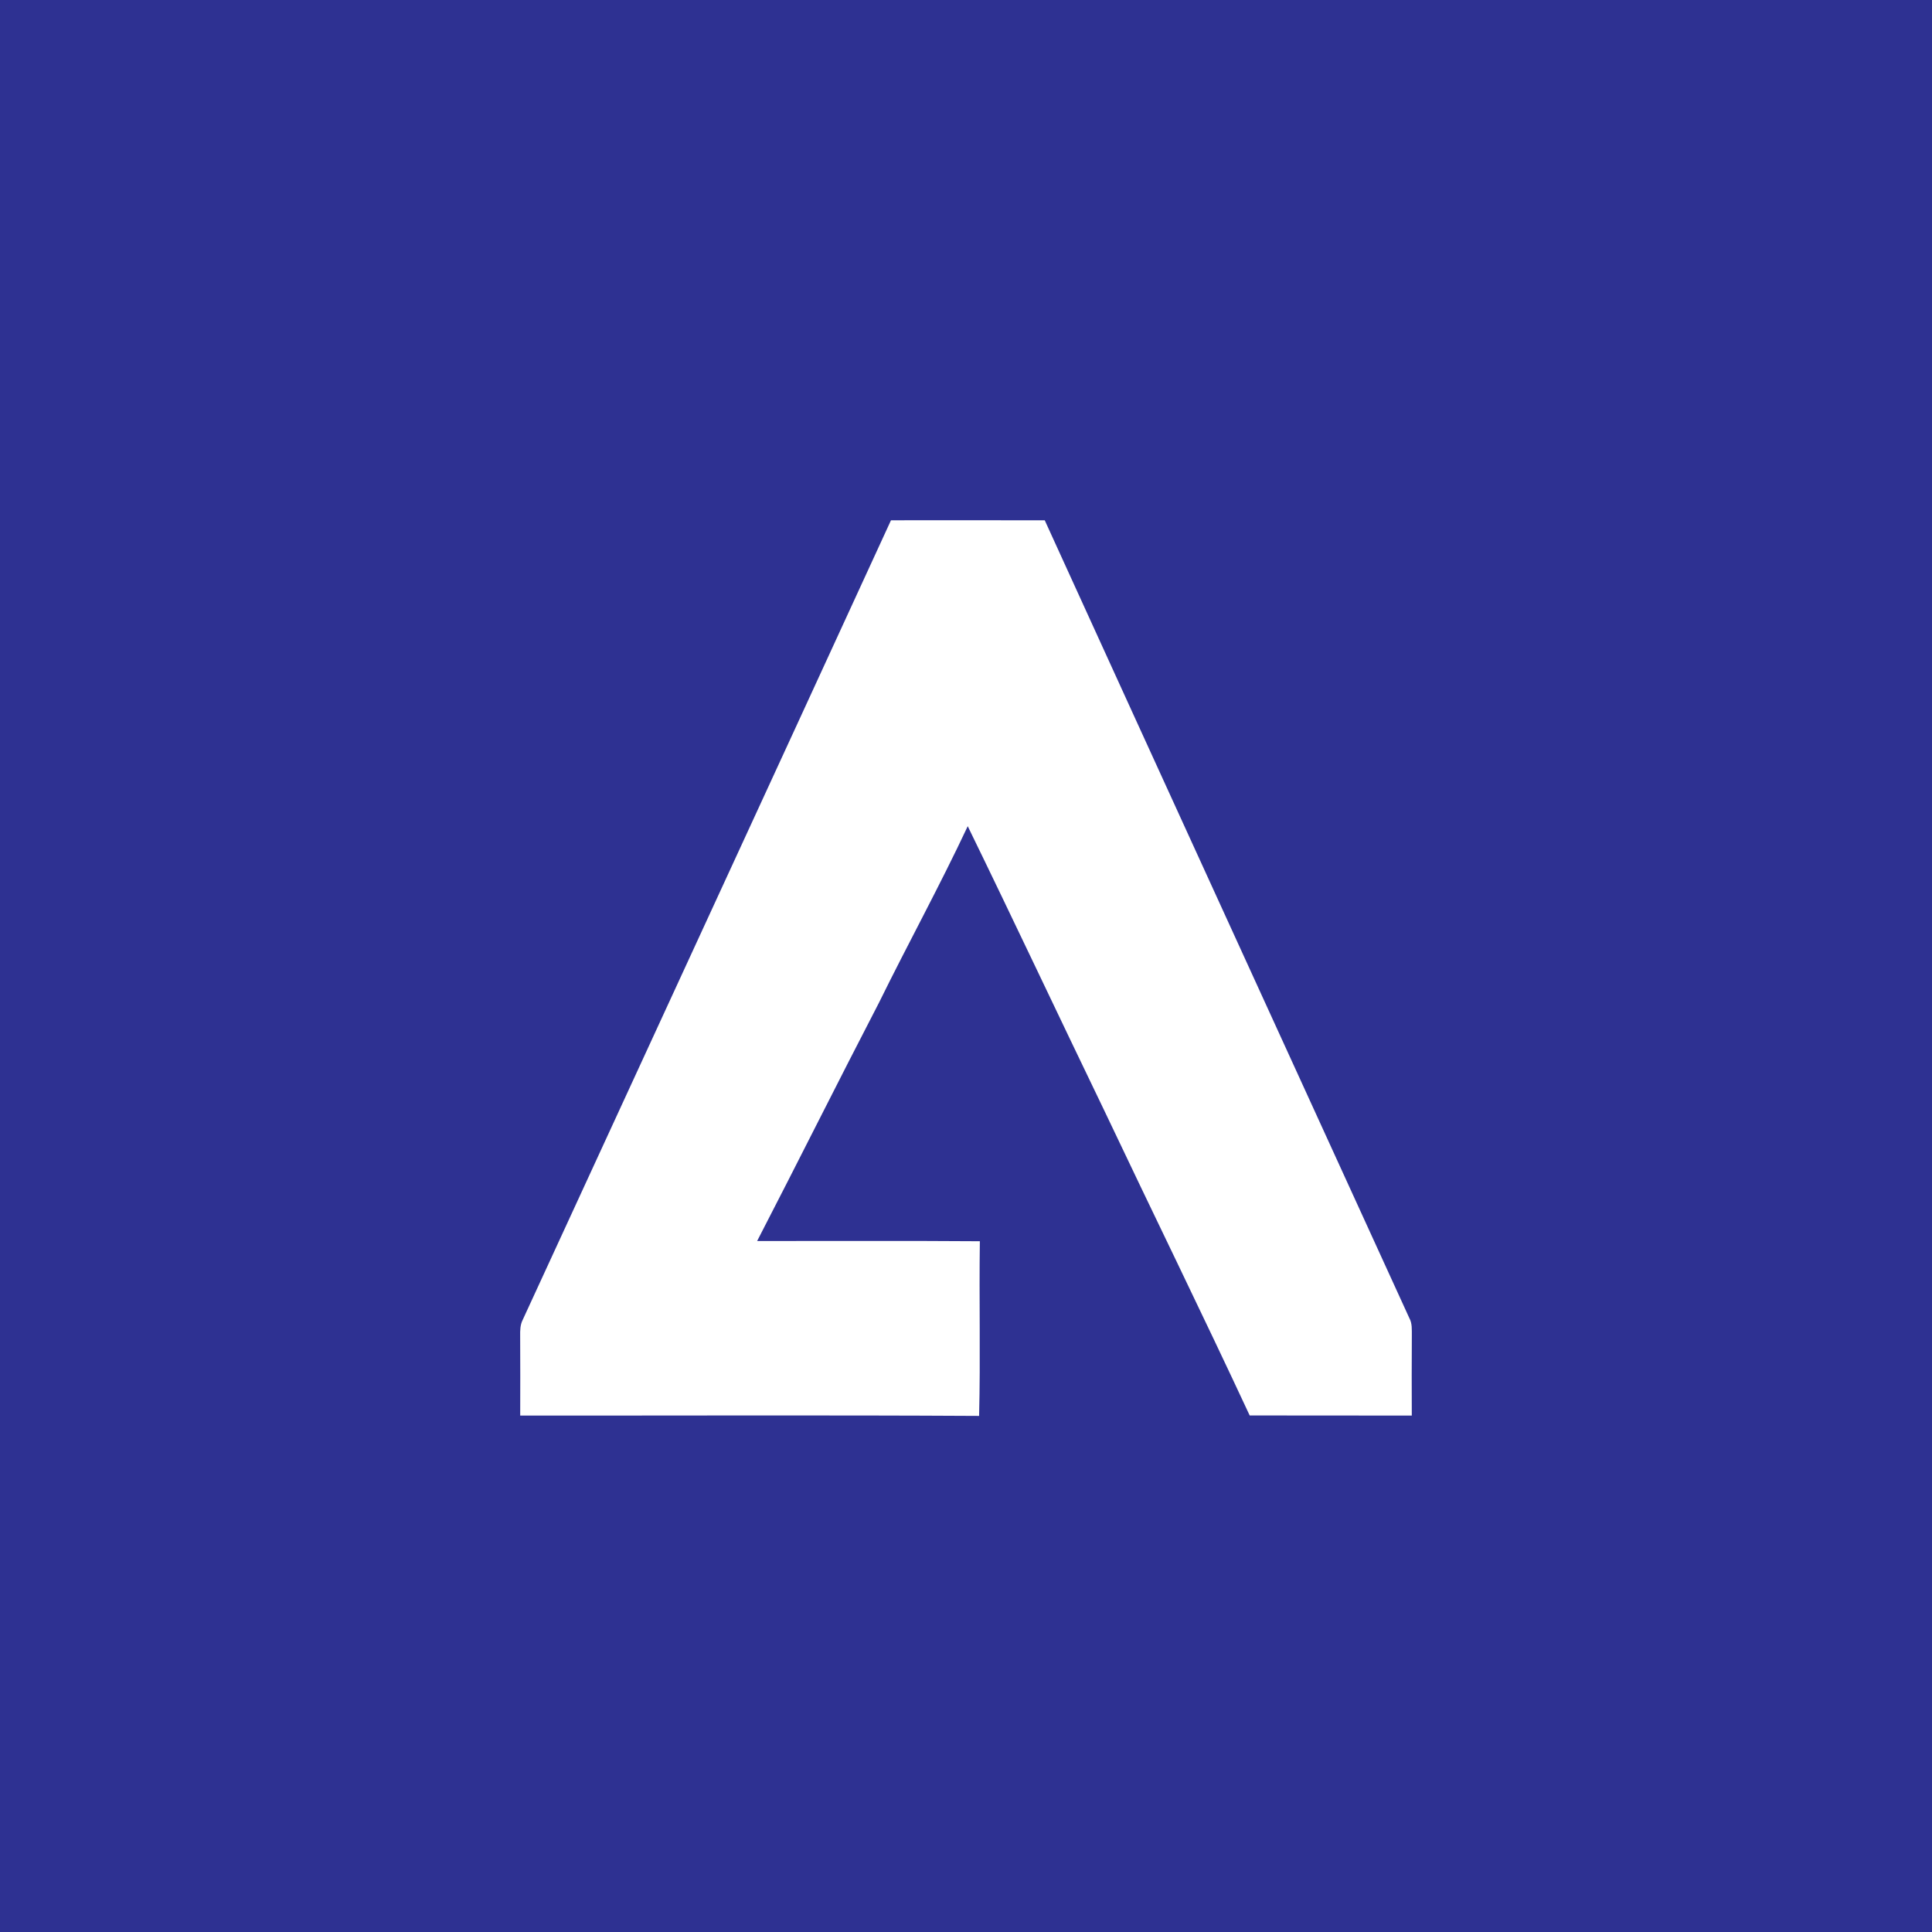 <?xml version="1.0" encoding="UTF-8" ?>
<!DOCTYPE svg PUBLIC "-//W3C//DTD SVG 1.1//EN" "http://www.w3.org/Graphics/SVG/1.1/DTD/svg11.dtd">
<svg width="512pt" height="512pt" viewBox="0 0 512 512" version="1.1" xmlns="http://www.w3.org/2000/svg">
<path fill="#2e3192" opacity="1.00" d=" M 0.00 0.00 L 512.00 0.00 L 512.00 512.00 L 0.00 512.00 L 0.00 0.00 Z" />
<path fill="#ffffff" opacity="1.00" d=" M 236.12 137.88 C 249.71 137.87 263.29 137.86 276.87 137.89 C 309.01 208.39 341.28 278.82 373.48 349.29 C 374.29 350.73 374.13 352.40 374.15 353.99 C 374.10 361.04 374.12 368.09 374.14 375.14 C 359.82 375.10 345.50 375.16 331.18 375.11 C 318.57 348.05 305.41 321.23 292.62 294.25 C 280.51 269.17 268.66 243.97 256.46 218.95 C 249.05 234.75 240.63 250.08 232.93 265.74 C 222.05 286.73 211.50 307.88 200.65 328.88 C 220.33 328.91 240.00 328.79 259.67 328.94 C 259.45 344.37 259.86 359.81 259.47 375.23 C 218.94 375.00 178.40 375.17 137.86 375.14 C 137.88 368.09 137.89 361.05 137.85 354.00 C 137.83 352.57 137.85 351.10 138.51 349.80 C 171.03 279.15 203.65 208.55 236.12 137.88 Z" />
</svg>
